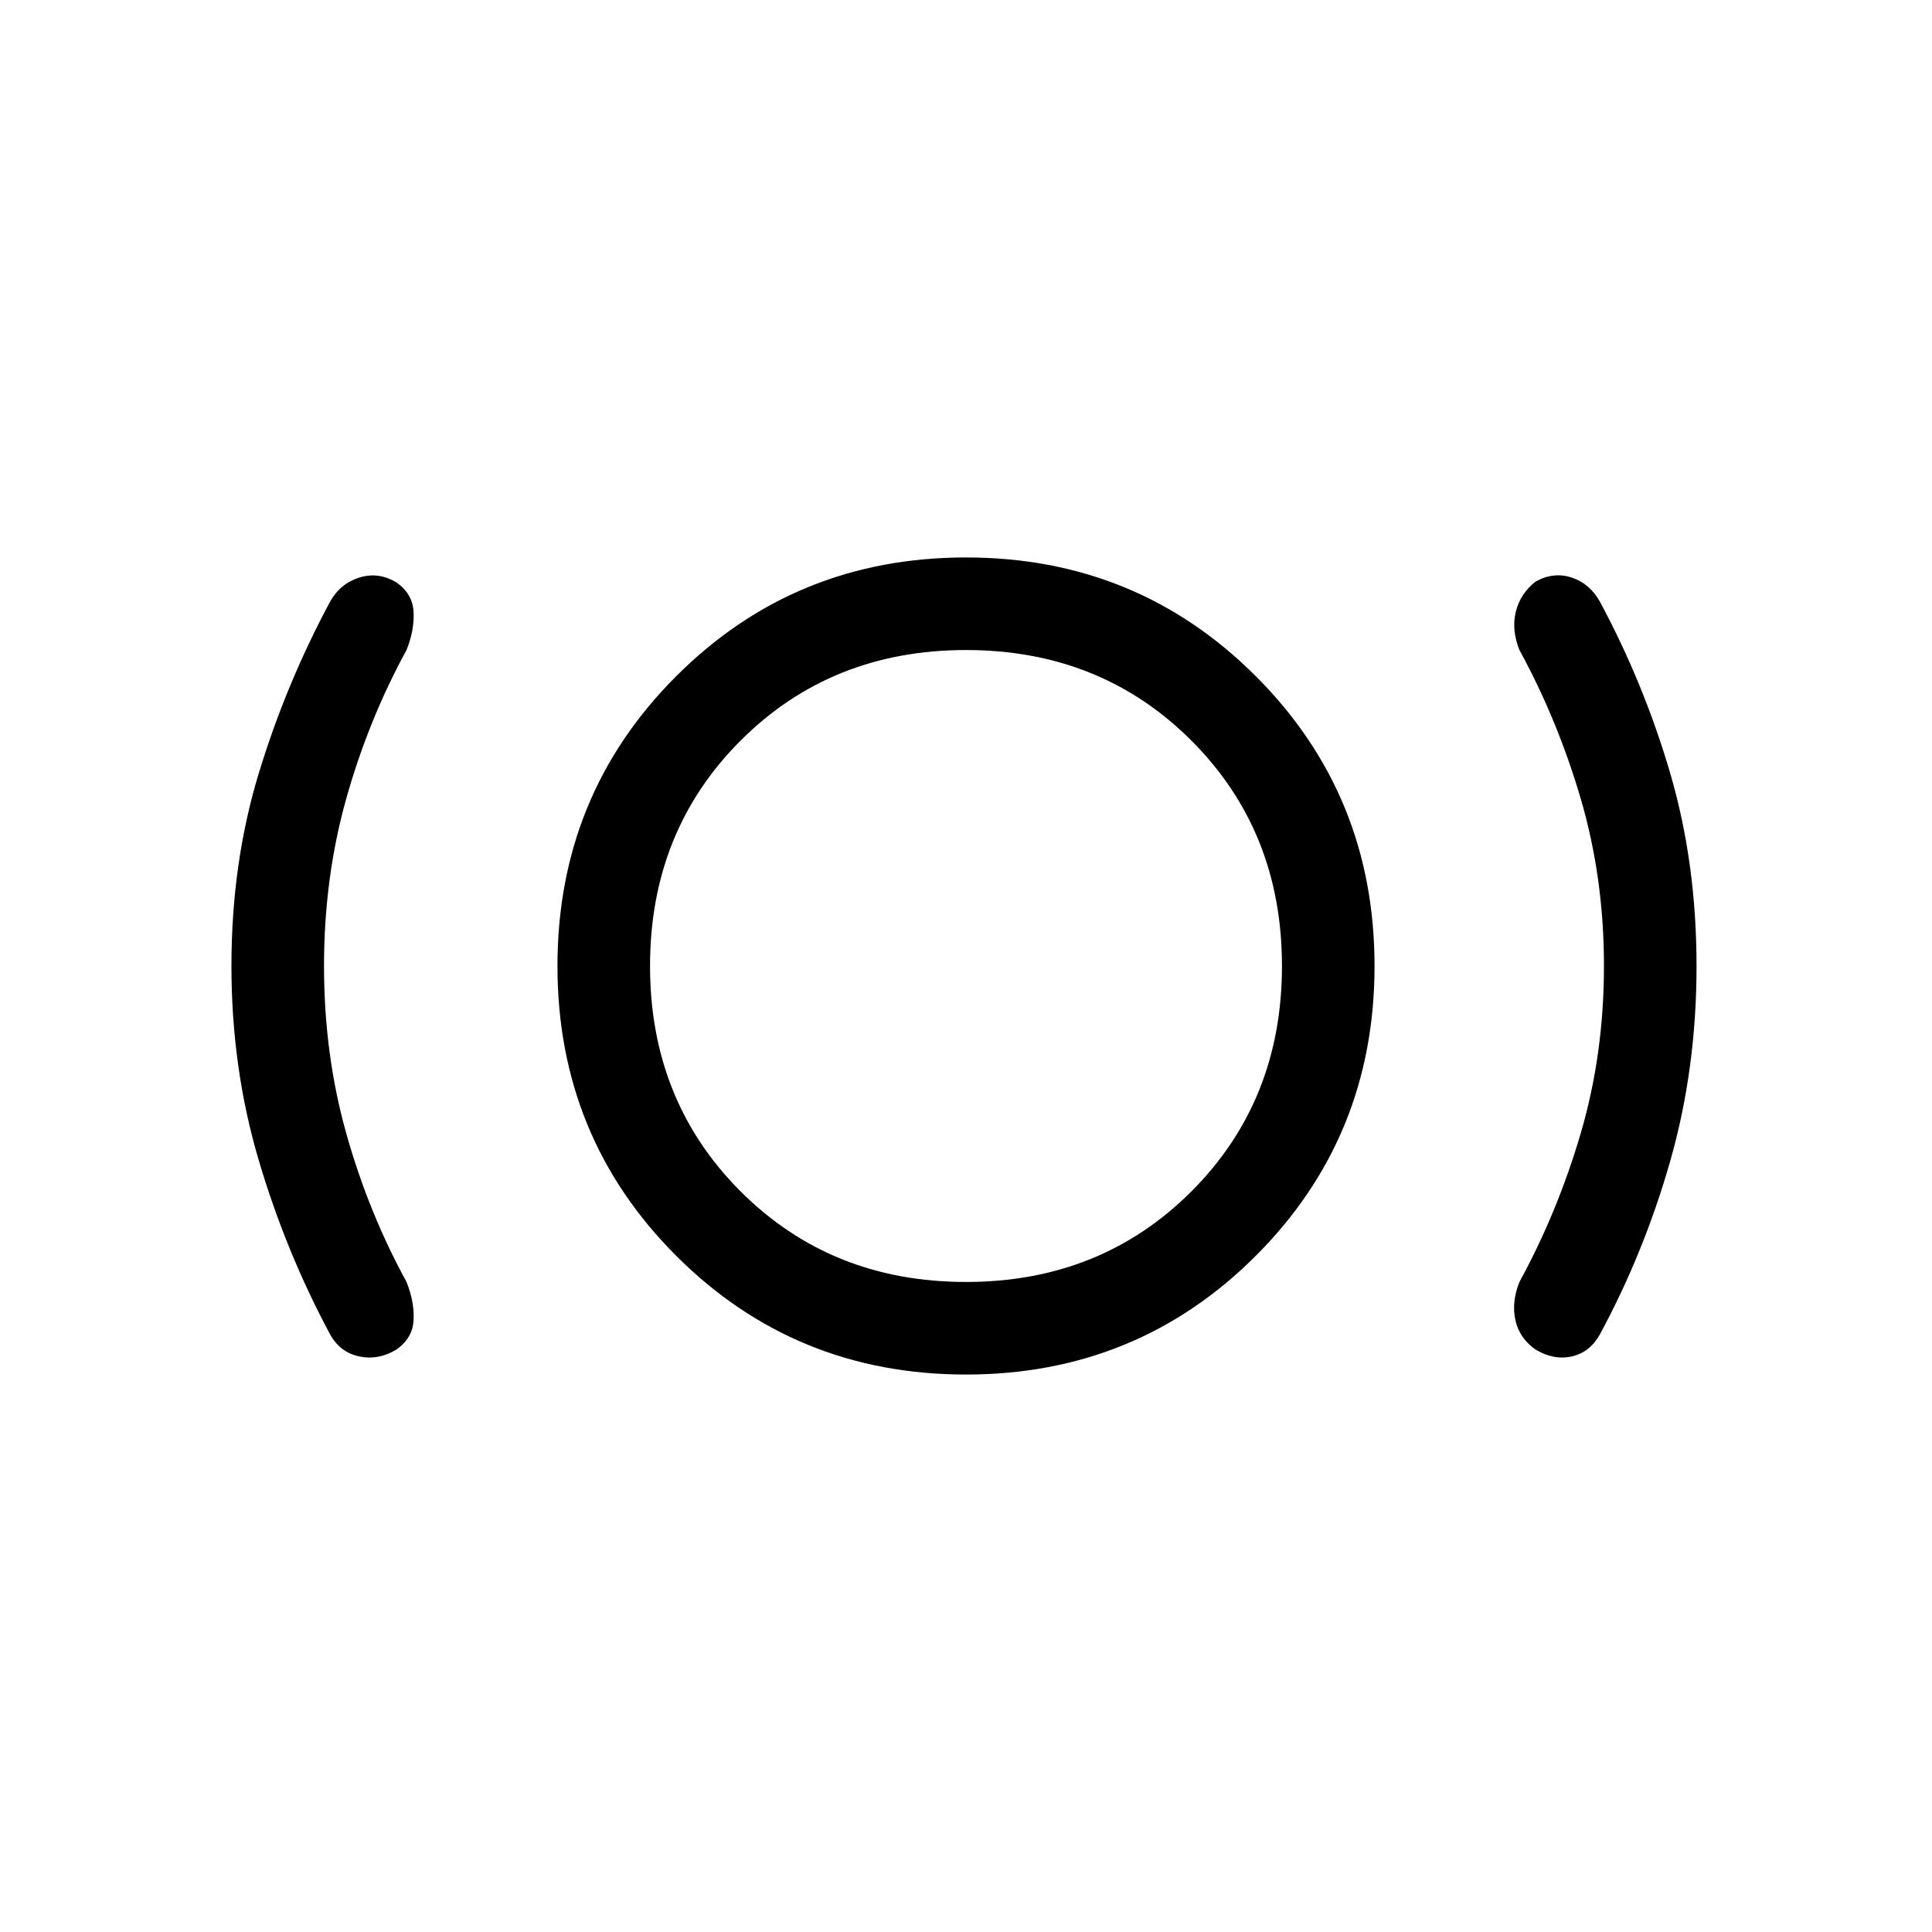 <svg xmlns="http://www.w3.org/2000/svg" height="20" viewBox="0 -960 960 960" width="20"><path d="M161-480q0 43.73 11 82.98 11 39.24 30 74.02 4 10 3.5 19t-8.5 14.58q-9 5.42-18.5 3.42T164-297q-22-41-35.5-86.7Q115-429.41 115-480q0-51 13.5-95.5T164-661q5-9 14.5-12t18.5 2.42q8 5.58 8.5 14.58t-3.5 19q-19 34.78-30 74.02-11 39.25-11 82.98Zm319 203q-85 0-144-59t-59-144q0-85 59-144t144-59q85 0 144 59t59 144q0 85-59 144t-144 59Zm0-46q67 0 112-45t45-112q0-67-45-112t-112-45q-67 0-112 45t-45 112q0 67 45 112t112 45Zm317-157q0-43.73-11.5-82.98Q774-602.22 755-637q-4-10-1.8-19.02 2.2-9.03 9.8-14.98 9-5 18-2t14 12q22 41 35 85.5t13 95.5q0 51-12.99 96.62Q817.02-337.76 795-297q-5 9-14 11t-18-3.42Q755-295 753-304t2-19q19-34.78 30.5-74.02Q797-436.27 797-480Zm-317 0Z"/></svg>